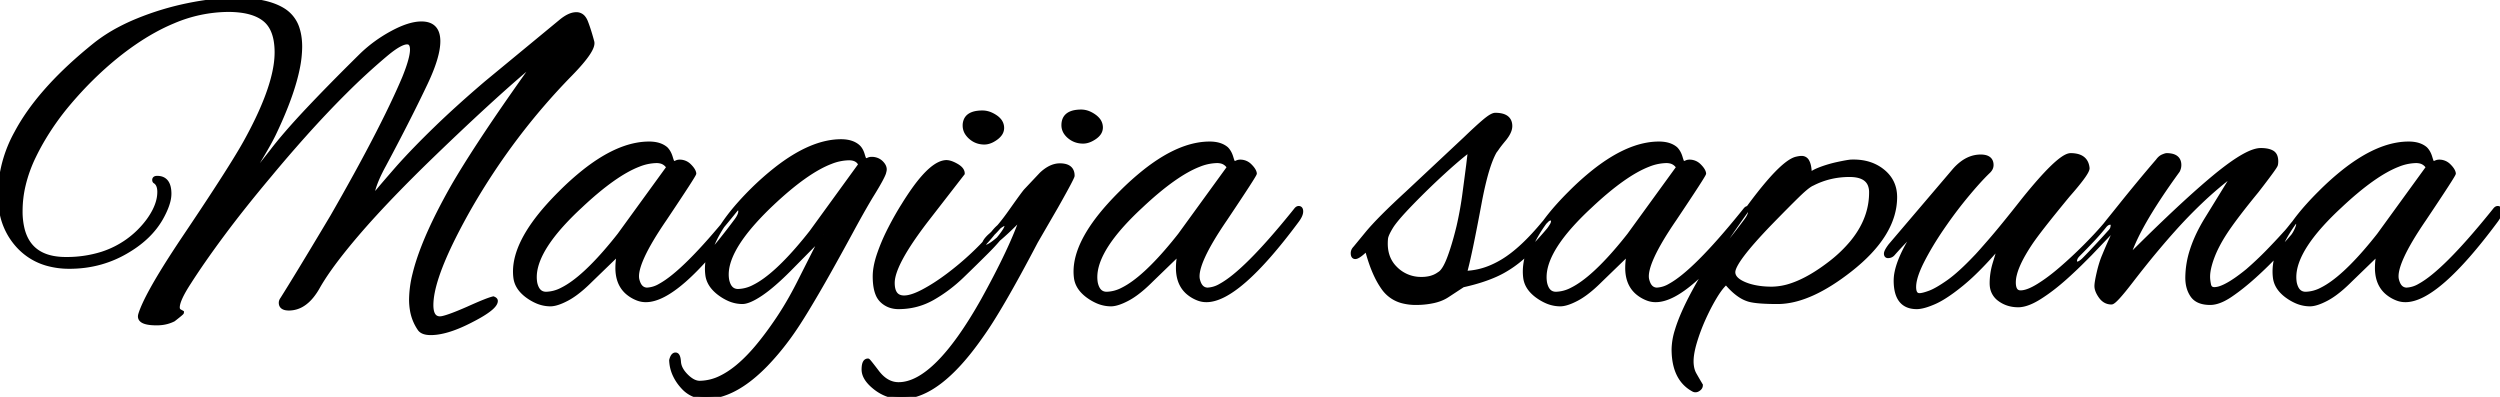 <svg width="539.2" height="85.6" viewBox="0 0 539.2 85.6" xmlns="http://www.w3.org/2000/svg"><g id="svgGroup" stroke-linecap="round" fill-rule="evenodd" font-size="9pt" stroke="#000" stroke-width="0.25mm" fill="black" style="stroke:#000;stroke-width:0.25mm;fill:black">
<path d="M 50.9 42.5 L 58.6 32.7 Q 61.5 28.9 66.4 23.7 A 356.143 356.143 0 0 1 71.032 18.882 Q 73.432 16.43 76.151 13.729 A 632.218 632.218 0 0 1 78 11.9 Q 80.9 9.1 84.6 7.1 Q 88.3 5.1 90.9 5.1 Q 94.5 5.1 94.5 8.9 Q 94.5 12.2 91.8 17.9 A 308.981 308.981 0 0 1 88.847 23.952 Q 87.511 26.62 85.999 29.532 A 564.833 564.833 0 0 1 82.8 35.6 Q 81.1 38.7 80.5 40.9 A 70.968 70.968 0 0 1 80.289 41.658 Q 79.863 43.157 79.7 43.4 A 29.663 29.663 0 0 1 79.891 43.165 Q 80.372 42.576 81.557 41.161 A 783.851 783.851 0 0 1 81.65 41.05 Q 82.837 39.634 84.756 37.426 A 597.491 597.491 0 0 1 86 36 Q 89.4 32.2 94.1 27.65 Q 98.8 23.1 104.9 17.9 L 120.9 4.7 A 10.134 10.134 0 0 1 121.937 3.927 Q 123.222 3.1 124.3 3.1 A 1.912 1.912 0 0 1 125.905 3.925 Q 126.128 4.224 126.302 4.632 A 4.645 4.645 0 0 1 126.35 4.75 Q 126.792 5.872 127.257 7.432 A 61.484 61.484 0 0 1 127.7 9 Q 128.194 10.68 123.025 15.973 A 72.804 72.804 0 0 1 122.9 16.1 Q 110.4 28.9 101.3 44.7 A 137.645 137.645 0 0 0 97.865 51.099 Q 93 60.824 93 65.8 A 6.628 6.628 0 0 0 93.067 66.786 Q 93.258 68.049 93.995 68.479 A 1.766 1.766 0 0 0 94.9 68.7 A 3.091 3.091 0 0 0 95.536 68.614 Q 97.075 68.274 100.9 66.6 A 126.547 126.547 0 0 1 102.599 65.846 Q 104.853 64.866 105.948 64.525 A 6.397 6.397 0 0 1 106.4 64.4 A 1.594 1.594 0 0 1 106.595 64.493 Q 106.804 64.611 106.87 64.759 A 0.343 0.343 0 0 1 106.9 64.9 Q 106.9 66.126 103.359 68.154 A 41.069 41.069 0 0 1 101.6 69.1 Q 96.689 71.65 93.295 71.792 A 9.453 9.453 0 0 1 92.9 71.8 Q 91.26 71.8 90.616 71.053 A 1.557 1.557 0 0 1 90.5 70.9 A 10.011 10.011 0 0 1 88.867 66.753 A 13.373 13.373 0 0 1 88.7 64.6 A 23.354 23.354 0 0 1 89.428 59.17 Q 90.773 53.603 94.603 46.011 A 134.123 134.123 0 0 1 97.9 39.9 Q 102.417 32.167 110.686 20.331 A 680.978 680.978 0 0 1 116.1 12.7 Q 110.9 17 104.8 22.6 Q 98.7 28.2 91.7 35 Q 85.444 41.119 80.771 46.222 A 165.244 165.244 0 0 0 76.85 50.65 Q 72.111 56.214 69.58 60.181 A 37.007 37.007 0 0 0 68.6 61.8 A 13.763 13.763 0 0 1 67.186 63.911 Q 66.317 64.963 65.348 65.588 A 5.524 5.524 0 0 1 62.3 66.5 A 3.567 3.567 0 0 1 61.701 66.454 Q 60.631 66.271 60.601 65.354 A 1.638 1.638 0 0 1 60.6 65.3 A 1.159 1.159 0 0 1 60.706 64.825 Q 60.778 64.663 60.9 64.5 Q 62.421 62.085 64.742 58.269 A 964.418 964.418 0 0 0 65.3 57.35 A 1264.064 1264.064 0 0 0 67.466 53.767 Q 69.388 50.575 71.7 46.7 A 543.6 543.6 0 0 0 76.719 37.782 Q 82.045 28.092 85.359 20.941 A 135.709 135.709 0 0 0 87.2 16.8 A 45.427 45.427 0 0 0 87.939 14.858 Q 88.895 12.144 88.9 10.716 A 4.263 4.263 0 0 0 88.9 10.7 A 3.445 3.445 0 0 0 88.858 10.136 Q 88.691 9.136 87.86 9.101 A 1.452 1.452 0 0 0 87.8 9.1 Q 86.408 9.1 83.551 11.427 A 33.485 33.485 0 0 0 83.1 11.8 A 139.596 139.596 0 0 0 74.49 19.708 Q 70.209 23.956 65.59 29.118 A 311.603 311.603 0 0 0 58.2 37.7 Q 52.4 44.6 48.05 50.45 Q 43.7 56.3 40.7 61 Q 38.525 64.353 38.321 65.982 A 2.569 2.569 0 0 0 38.3 66.3 A 1.243 1.243 0 0 0 38.342 66.633 A 0.821 0.821 0 0 0 38.75 67.15 L 39.2 67.4 Q 39.2 67.488 37.83 68.564 A 108.584 108.584 0 0 1 37.4 68.9 A 7.614 7.614 0 0 1 34.716 69.656 A 9.35 9.35 0 0 1 33.8 69.7 A 13.52 13.52 0 0 1 32.676 69.658 Q 29.953 69.429 30.254 67.978 A 1.811 1.811 0 0 1 30.3 67.8 Q 31.516 63.892 37.633 54.48 A 262.106 262.106 0 0 1 39.6 51.5 A 978.356 978.356 0 0 0 43.762 45.271 Q 49.38 36.785 52.013 32.321 A 73.317 73.317 0 0 0 53 30.6 Q 58.595 20.496 59.518 13.809 A 18.38 18.38 0 0 0 59.7 11.3 A 15.094 15.094 0 0 0 59.5 8.75 Q 58.979 5.718 57.1 4.2 Q 55.233 2.692 51.975 2.267 A 21.502 21.502 0 0 0 49.2 2.1 A 30.723 30.723 0 0 0 37.347 4.606 Q 33.172 6.341 28.902 9.28 A 63.453 63.453 0 0 0 25 12.2 Q 19.6 16.6 14.9 22.15 A 56.67 56.67 0 0 0 8.915 30.636 A 50.084 50.084 0 0 0 7.3 33.7 A 30.077 30.077 0 0 0 5.048 39.973 A 24.34 24.34 0 0 0 4.4 45.5 A 15.95 15.95 0 0 0 4.865 49.537 Q 6.216 54.685 11.491 55.668 A 14.805 14.805 0 0 0 14.2 55.9 A 25.415 25.415 0 0 0 22.019 54.757 A 19.988 19.988 0 0 0 32 47.6 A 15.849 15.849 0 0 0 33.317 45.478 Q 33.926 44.28 34.193 43.14 A 7.626 7.626 0 0 0 34.4 41.4 A 4.481 4.481 0 0 0 34.332 40.586 Q 34.25 40.146 34.072 39.814 A 1.809 1.809 0 0 0 33.4 39.1 Q 33.317 39.017 33.303 38.866 A 0.703 0.703 0 0 1 33.3 38.8 A 0.366 0.366 0 0 1 33.358 38.59 Q 33.487 38.4 33.9 38.4 Q 36.182 38.4 36.461 41.02 A 7.384 7.384 0 0 1 36.5 41.8 A 6.485 6.485 0 0 1 36.297 43.335 Q 35.952 44.745 35.021 46.512 A 24.394 24.394 0 0 1 34.7 47.1 Q 32.4 51.1 27.8 53.9 Q 22 57.5 15 57.5 A 17.407 17.407 0 0 1 10.1 56.844 A 13.303 13.303 0 0 1 4.1 53.2 A 14.574 14.574 0 0 1 0.298 45.478 A 20.605 20.605 0 0 1 0 41.9 A 28.015 28.015 0 0 1 3.532 28.696 Q 8.213 19.867 19.096 10.827 A 109.09 109.09 0 0 1 20.6 9.6 A 33.919 33.919 0 0 1 25.624 6.337 A 43.265 43.265 0 0 1 29.65 4.45 Q 34.9 2.3 40.5 1.15 Q 46.1 0 50.8 0 Q 57.6 0 61.15 2.25 A 7.177 7.177 0 0 1 64.201 6.371 Q 64.591 7.644 64.676 9.204 A 16.417 16.417 0 0 1 64.7 10.1 A 23.83 23.83 0 0 1 64.157 14.887 Q 63.167 19.681 60.369 26.028 A 103.985 103.985 0 0 1 59 29 A 43.515 43.515 0 0 1 57.909 31.07 Q 55.724 34.997 50.9 42.5 Z M 475.8 47.5 L 482.2 37.1 A 79.342 79.342 0 0 0 474.582 43.516 A 103.379 103.379 0 0 0 468.7 49.6 A 131.281 131.281 0 0 0 467.039 51.484 Q 466.197 52.457 465.274 53.555 A 229.439 229.439 0 0 0 464.65 54.3 A 176.764 176.764 0 0 0 462.442 57.007 Q 461.135 58.641 459.7 60.5 Q 456.1 65.2 455.4 65.2 Q 454 65.2 453.1 63.95 A 6.525 6.525 0 0 1 452.635 63.212 Q 452.425 62.816 452.316 62.449 A 2.637 2.637 0 0 1 452.2 61.7 Q 452.2 60.96 452.629 59.062 A 49.984 49.984 0 0 1 452.7 58.75 A 26.311 26.311 0 0 1 453.176 56.974 Q 453.455 56.068 453.779 55.286 A 15.603 15.603 0 0 1 453.9 55 Q 454.6 53.3 455.35 51.65 Q 456.1 50 456.8 48.4 L 450.8 54.7 L 449.6 55.9 A 7.429 7.429 0 0 1 449.182 56.29 Q 448.491 56.881 448.029 56.9 A 0.738 0.738 0 0 1 448 56.9 Q 447.5 56.9 447.5 56.2 A 0.749 0.749 0 0 1 447.514 56.064 Q 447.539 55.932 447.607 55.755 A 3.256 3.256 0 0 1 447.65 55.65 A 1.536 1.536 0 0 1 447.776 55.42 Q 447.925 55.191 448.192 54.911 A 6.493 6.493 0 0 1 448.3 54.8 Q 449.8 53.3 451.4 51.6 Q 453 49.9 454.7 47.7 A 182.751 182.751 0 0 0 455.206 47.078 Q 456.048 46.041 457.392 44.36 A 1292.286 1292.286 0 0 0 457.4 44.35 Q 459.2 42.1 461.35 39.5 Q 463.5 36.9 465.4 34.7 Q 465.812 34.124 466.291 33.853 A 1.936 1.936 0 0 1 466.5 33.75 A 8.589 8.589 0 0 1 466.744 33.653 Q 467.144 33.5 467.3 33.5 A 5.092 5.092 0 0 1 468.286 33.587 Q 470 33.927 470 35.6 A 2.554 2.554 0 0 1 469.824 36.519 A 3.136 3.136 0 0 1 469.7 36.8 Q 460.7 49.2 458.9 55.7 Q 468.461 46.139 474.931 40.485 A 134.781 134.781 0 0 1 477.55 38.25 A 68.093 68.093 0 0 1 480.393 36.007 Q 485.245 32.4 487.6 32.4 A 8.226 8.226 0 0 1 488.506 32.447 Q 489.443 32.551 490.03 32.889 A 2.412 2.412 0 0 1 490.05 32.9 A 1.589 1.589 0 0 1 490.748 33.777 Q 490.9 34.208 490.9 34.8 Q 490.9 35.126 490.858 35.366 A 1.641 1.641 0 0 1 490.8 35.6 Q 490.545 36.196 487.758 39.829 A 326.237 326.237 0 0 1 486.7 41.2 A 209.626 209.626 0 0 0 484.601 43.795 Q 483.618 45.032 482.764 46.152 A 125.271 125.271 0 0 0 482.65 46.3 Q 480.9 48.6 479.8 50.3 Q 478.158 52.854 477.265 55.117 A 19.434 19.434 0 0 0 477.1 55.55 A 19.015 19.015 0 0 0 476.597 57.112 Q 476.399 57.842 476.299 58.489 A 8.02 8.02 0 0 0 476.2 59.7 Q 476.2 60.4 476.4 61.4 Q 476.576 62.278 477.369 62.385 A 1.733 1.733 0 0 0 477.6 62.4 A 4.211 4.211 0 0 0 478.959 62.134 Q 480.95 61.443 484.11 58.954 A 50.87 50.87 0 0 0 484.8 58.4 Q 487.1 56.4 489.1 54.35 A 139.743 139.743 0 0 0 492.447 50.801 A 127.174 127.174 0 0 0 492.9 50.3 A 6.106 6.106 0 0 0 493.127 50.058 Q 493.504 49.637 494.139 48.829 A 60.175 60.175 0 0 0 494.2 48.75 A 21.143 21.143 0 0 1 494.489 48.389 Q 495.021 47.739 495.227 47.625 A 0.161 0.161 0 0 1 495.3 47.6 Q 495.7 47.6 495.7 48.4 Q 495.7 48.771 495.313 49.615 A 12.007 12.007 0 0 1 495.25 49.75 Q 494.932 50.423 494.588 50.87 A 3.378 3.378 0 0 1 494.3 51.2 Q 493.458 52.196 492 53.777 A 199.327 199.327 0 0 1 491.05 54.8 A 75.413 75.413 0 0 1 488.167 57.714 A 91.196 91.196 0 0 1 486.25 59.5 Q 483.6 61.9 481.1 63.6 A 13.765 13.765 0 0 1 479.669 64.46 Q 478.036 65.3 476.7 65.3 Q 474 65.3 472.9 63.75 Q 471.8 62.2 471.8 59.9 A 19.447 19.447 0 0 1 472.769 53.997 Q 473.519 51.638 474.849 49.163 A 37.027 37.027 0 0 1 475.8 47.5 Z M 407.7 53 L 421.5 36.8 A 10.694 10.694 0 0 1 423.239 35.17 Q 424.544 34.212 425.961 33.924 A 6.204 6.204 0 0 1 427.2 33.8 A 4.311 4.311 0 0 1 428.04 33.875 Q 429.357 34.137 429.486 35.33 A 2.511 2.511 0 0 1 429.5 35.6 A 1.646 1.646 0 0 1 429.217 36.515 A 2.415 2.415 0 0 1 428.9 36.9 A 35.973 35.973 0 0 0 427.63 38.172 Q 426.24 39.628 424.5 41.702 A 116.877 116.877 0 0 0 424.25 42 A 92.735 92.735 0 0 0 419.553 48.158 A 103.018 103.018 0 0 0 418.9 49.1 Q 416.3 52.9 414.55 56.35 A 25.16 25.16 0 0 0 413.704 58.184 Q 412.8 60.391 412.8 61.9 A 3.994 3.994 0 0 0 412.846 62.535 Q 413.035 63.7 414 63.7 Q 414.7 63.7 416.2 63.15 Q 417.7 62.6 420.2 60.85 Q 422.7 59.1 426.2 55.4 A 12.161 12.161 0 0 0 426.495 55.091 Q 427.225 54.305 429.074 52.176 A 482.723 482.723 0 0 0 429.4 51.8 Q 431.391 49.503 434.437 45.682 A 452.34 452.34 0 0 0 436.4 43.2 Q 443.82 33.973 446.353 33.523 A 1.414 1.414 0 0 1 446.6 33.5 A 5.982 5.982 0 0 1 447.9 33.629 Q 449.76 34.045 450.135 35.797 A 4.077 4.077 0 0 1 450.2 36.2 A 0.397 0.397 0 0 1 450.209 36.286 Q 450.209 37.208 446.844 41.129 A 103.214 103.214 0 0 1 446 42.1 A 435.483 435.483 0 0 0 443.375 45.307 Q 440.155 49.282 438.555 51.501 A 44.383 44.383 0 0 0 438.2 52 A 41.511 41.511 0 0 0 436.494 54.694 Q 434.979 57.322 434.51 59.28 A 6.993 6.993 0 0 0 434.3 60.9 A 4.776 4.776 0 0 0 434.357 61.676 Q 434.593 63.1 435.8 63.1 Q 437.3 63.1 439.65 61.65 Q 442 60.2 444.6 57.95 Q 447.2 55.7 449.65 53.25 A 97.194 97.194 0 0 0 451.871 50.959 Q 452.903 49.857 453.783 48.836 A 58.263 58.263 0 0 0 453.9 48.7 A 2.931 2.931 0 0 1 454.233 48.366 Q 454.422 48.207 454.611 48.117 A 1.131 1.131 0 0 1 455.1 48 A 0.864 0.864 0 0 1 455.338 48.03 Q 455.7 48.134 455.7 48.6 A 1.19 1.19 0 0 1 455.692 48.728 Q 455.678 48.855 455.64 49.031 A 5.828 5.828 0 0 1 455.6 49.2 A 1.218 1.218 0 0 1 455.484 49.487 Q 455.328 49.772 455 50.1 Q 453.4 51.9 450.9 54.55 A 89.016 89.016 0 0 1 446.219 59.149 A 98.457 98.457 0 0 1 445.5 59.8 Q 442.6 62.4 439.9 64.1 A 16.235 16.235 0 0 1 438.445 64.922 Q 436.825 65.722 435.547 65.793 A 4.427 4.427 0 0 1 435.3 65.8 Q 433 65.8 431.3 64.55 A 3.972 3.972 0 0 1 429.63 61.668 A 5.243 5.243 0 0 1 429.6 61.1 A 14.759 14.759 0 0 1 430.17 57.089 A 16.729 16.729 0 0 1 430.3 56.65 A 99.828 99.828 0 0 0 430.783 55.054 Q 430.967 54.427 431.121 53.864 A 49.453 49.453 0 0 0 431.4 52.8 A 107.068 107.068 0 0 1 428.575 55.984 Q 427.084 57.594 425.729 58.897 A 42.982 42.982 0 0 1 423.15 61.2 A 48.159 48.159 0 0 1 421.094 62.796 Q 418.869 64.42 417.2 65.15 Q 415.122 66.059 413.794 66.181 A 4.311 4.311 0 0 1 413.4 66.2 Q 408.9 66.2 408.9 60.5 A 9.006 9.006 0 0 1 409.09 58.731 Q 409.406 57.157 410.25 55.25 Q 411.513 52.397 413.783 49.237 A 48.449 48.449 0 0 1 414.1 48.8 L 412.3 50.5 A 48.862 48.862 0 0 0 410.88 51.902 Q 409.638 53.175 408.2 54.8 Q 407.8 55.2 407.2 55.2 A 0.453 0.453 0 0 1 407.025 55.169 Q 406.8 55.075 406.8 54.7 A 0.942 0.942 0 0 1 406.855 54.412 Q 407 53.971 407.532 53.23 A 13.434 13.434 0 0 1 407.7 53 Z M 172.6 60.5 L 177.6 50.6 L 170.1 58.2 A 67.393 67.393 0 0 1 168.005 60.212 Q 165.874 62.166 164.164 63.324 A 19.73 19.73 0 0 1 164.05 63.4 A 19.036 19.036 0 0 1 162.856 64.139 Q 161.683 64.801 160.819 65.007 A 3.116 3.116 0 0 1 160.1 65.1 A 7.144 7.144 0 0 1 157.194 64.459 A 10.26 10.26 0 0 1 155.3 63.35 A 8.422 8.422 0 0 1 153.951 62.143 Q 152.802 60.846 152.6 59.3 A 10.374 10.374 0 0 1 152.515 57.963 Q 152.515 51.76 159.642 43.79 A 63.849 63.849 0 0 1 162.3 41 A 60.676 60.676 0 0 1 167.506 36.407 Q 175.1 30.5 181.4 30.5 Q 183.7 30.5 185 31.6 A 2.882 2.882 0 0 1 185.596 32.322 Q 185.87 32.782 186.05 33.4 A 12.568 12.568 0 0 0 186.166 33.777 Q 186.388 34.456 186.539 34.575 A 0.101 0.101 0 0 0 186.6 34.6 Q 187 34.6 187.3 34.45 A 1.397 1.397 0 0 1 187.709 34.322 A 1.859 1.859 0 0 1 188 34.3 A 3.075 3.075 0 0 1 189.12 34.498 A 2.796 2.796 0 0 1 190.15 35.2 A 2.947 2.947 0 0 1 190.481 35.616 Q 190.778 36.073 190.778 36.531 A 1.477 1.477 0 0 1 190.7 37 A 2.018 2.018 0 0 1 190.568 37.464 Q 190.164 38.514 188.559 41.165 A 118.718 118.718 0 0 1 187.8 42.4 A 140.247 140.247 0 0 0 186.38 44.826 Q 185.759 45.91 185.089 47.116 A 263.435 263.435 0 0 0 183.7 49.65 Q 181.4 53.9 178.85 58.45 Q 176.3 63 173.9 66.95 A 108.849 108.849 0 0 1 172.188 69.682 Q 170.795 71.828 169.6 73.4 A 54.825 54.825 0 0 1 165.197 78.594 Q 160.083 83.858 155.26 85.167 A 12.024 12.024 0 0 1 152.1 85.6 A 6.308 6.308 0 0 1 147.402 83.547 A 8.774 8.774 0 0 1 147 83.1 A 9.903 9.903 0 0 1 145.475 80.679 A 8.12 8.12 0 0 1 144.8 77.7 Q 144.996 76.919 145.318 76.646 A 0.578 0.578 0 0 1 145.7 76.5 A 0.455 0.455 0 0 1 146.08 76.718 Q 146.313 77.047 146.387 77.872 A 7.381 7.381 0 0 1 146.4 78.05 A 3.841 3.841 0 0 0 146.874 79.632 Q 147.16 80.164 147.617 80.69 A 8.008 8.008 0 0 0 148 81.1 Q 149.5 82.6 150.9 82.6 A 10.588 10.588 0 0 0 155.617 81.41 Q 158.888 79.791 162.335 75.972 A 41.673 41.673 0 0 0 163.1 75.1 Q 165.4 72.4 167.85 68.75 A 67.616 67.616 0 0 0 170.559 64.343 A 85.558 85.558 0 0 0 172.6 60.5 Z M 133.6 54.4 L 127.4 60.4 A 35.109 35.109 0 0 1 125.704 61.994 Q 123.897 63.575 122.35 64.4 A 15.77 15.77 0 0 1 121.152 64.98 Q 119.706 65.6 118.7 65.6 A 7.329 7.329 0 0 1 115.775 64.969 A 10.353 10.353 0 0 1 113.9 63.9 A 8.147 8.147 0 0 1 112.551 62.72 Q 111.707 61.784 111.374 60.702 A 4.858 4.858 0 0 1 111.2 59.9 A 10.374 10.374 0 0 1 111.115 58.563 Q 111.115 52.36 118.242 44.39 A 63.849 63.849 0 0 1 120.9 41.6 A 59.427 59.427 0 0 1 126.069 36.963 Q 132.145 32.168 137.457 31.229 A 14.589 14.589 0 0 1 140 31 Q 142.3 31 143.6 32.1 Q 144.3 32.8 144.65 34 A 12.568 12.568 0 0 0 144.766 34.377 Q 144.988 35.056 145.139 35.175 A 0.101 0.101 0 0 0 145.2 35.2 Q 145.6 35.2 145.9 35.05 A 1.397 1.397 0 0 1 146.309 34.922 A 1.859 1.859 0 0 1 146.6 34.9 A 2.863 2.863 0 0 1 148.642 35.743 A 3.757 3.757 0 0 1 148.7 35.8 A 6.084 6.084 0 0 1 149.122 36.264 Q 149.528 36.765 149.655 37.195 A 1.451 1.451 0 0 1 149.7 37.4 Q 149.8 37.6 143.3 47.3 Q 136.8 56.8 137.4 60.2 A 5.037 5.037 0 0 0 137.676 61.096 Q 137.876 61.568 138.159 61.881 A 1.853 1.853 0 0 0 139.6 62.5 A 6.077 6.077 0 0 0 142.398 61.617 Q 147.743 58.704 157.896 46.173 A 231.99 231.99 0 0 0 158.6 45.3 Q 158.872 44.938 159.143 44.904 A 0.453 0.453 0 0 1 159.2 44.9 Q 159.7 44.9 159.7 45.6 A 1.436 1.436 0 0 1 159.7 45.622 Q 159.688 46.417 158.8 47.6 Q 146.1 64.7 139.3 64.7 A 4.802 4.802 0 0 1 137.603 64.401 A 4.406 4.406 0 0 1 137.6 64.4 A 7.425 7.425 0 0 1 135.186 62.94 Q 133.666 61.525 133.309 59.264 A 9.402 9.402 0 0 1 133.2 57.8 Q 133.2 56.1 133.6 54.4 Z M 254.5 54.4 L 248.3 60.4 A 35.109 35.109 0 0 1 246.604 61.994 Q 244.797 63.575 243.25 64.4 A 15.77 15.77 0 0 1 242.052 64.98 Q 240.606 65.6 239.6 65.6 A 7.329 7.329 0 0 1 236.675 64.969 A 10.353 10.353 0 0 1 234.8 63.9 A 8.147 8.147 0 0 1 233.451 62.72 Q 232.607 61.784 232.274 60.702 A 4.858 4.858 0 0 1 232.1 59.9 A 10.374 10.374 0 0 1 232.015 58.563 Q 232.015 52.36 239.142 44.39 A 63.849 63.849 0 0 1 241.8 41.6 A 59.427 59.427 0 0 1 246.969 36.963 Q 253.045 32.168 258.357 31.229 A 14.589 14.589 0 0 1 260.9 31 Q 263.2 31 264.5 32.1 Q 265.2 32.8 265.55 34 A 12.568 12.568 0 0 0 265.666 34.377 Q 265.888 35.056 266.039 35.175 A 0.101 0.101 0 0 0 266.1 35.2 Q 266.5 35.2 266.8 35.05 A 1.397 1.397 0 0 1 267.209 34.922 A 1.859 1.859 0 0 1 267.5 34.9 A 2.863 2.863 0 0 1 269.542 35.743 A 3.757 3.757 0 0 1 269.6 35.8 A 6.084 6.084 0 0 1 270.022 36.264 Q 270.428 36.765 270.555 37.195 A 1.451 1.451 0 0 1 270.6 37.4 Q 270.7 37.6 264.2 47.3 Q 257.7 56.8 258.3 60.2 A 5.037 5.037 0 0 0 258.576 61.096 Q 258.776 61.568 259.059 61.881 A 1.853 1.853 0 0 0 260.5 62.5 A 6.077 6.077 0 0 0 263.298 61.617 Q 268.643 58.704 278.796 46.173 A 231.99 231.99 0 0 0 279.5 45.3 Q 279.772 44.938 280.043 44.904 A 0.453 0.453 0 0 1 280.1 44.9 Q 280.6 44.9 280.6 45.6 A 1.436 1.436 0 0 1 280.6 45.622 Q 280.588 46.417 279.7 47.6 Q 267 64.7 260.2 64.7 A 4.802 4.802 0 0 1 258.503 64.401 A 4.406 4.406 0 0 1 258.5 64.4 A 7.425 7.425 0 0 1 256.086 62.94 Q 254.566 61.525 254.209 59.264 A 9.402 9.402 0 0 1 254.1 57.8 Q 254.1 56.1 254.5 54.4 Z M 351.4 54.4 L 345.2 60.4 A 35.109 35.109 0 0 1 343.504 61.994 Q 341.697 63.575 340.15 64.4 A 15.77 15.77 0 0 1 338.952 64.98 Q 337.506 65.6 336.5 65.6 A 7.329 7.329 0 0 1 333.575 64.969 A 10.353 10.353 0 0 1 331.7 63.9 A 8.147 8.147 0 0 1 330.351 62.72 Q 329.507 61.784 329.174 60.702 A 4.858 4.858 0 0 1 329 59.9 A 10.374 10.374 0 0 1 328.915 58.563 Q 328.915 52.36 336.042 44.39 A 63.849 63.849 0 0 1 338.7 41.6 A 59.427 59.427 0 0 1 343.869 36.963 Q 349.945 32.168 355.257 31.229 A 14.589 14.589 0 0 1 357.8 31 Q 360.1 31 361.4 32.1 Q 362.1 32.8 362.45 34 A 12.568 12.568 0 0 0 362.566 34.377 Q 362.788 35.056 362.939 35.175 A 0.101 0.101 0 0 0 363 35.2 Q 363.4 35.2 363.7 35.05 A 1.397 1.397 0 0 1 364.109 34.922 A 1.859 1.859 0 0 1 364.4 34.9 A 2.863 2.863 0 0 1 366.442 35.743 A 3.757 3.757 0 0 1 366.5 35.8 A 6.084 6.084 0 0 1 366.922 36.264 Q 367.328 36.765 367.455 37.195 A 1.451 1.451 0 0 1 367.5 37.4 Q 367.6 37.6 361.1 47.3 Q 354.6 56.8 355.2 60.2 A 5.037 5.037 0 0 0 355.476 61.096 Q 355.676 61.568 355.959 61.881 A 1.853 1.853 0 0 0 357.4 62.5 A 6.077 6.077 0 0 0 360.198 61.617 Q 365.543 58.704 375.696 46.173 A 231.99 231.99 0 0 0 376.4 45.3 Q 376.672 44.938 376.943 44.904 A 0.453 0.453 0 0 1 377 44.9 Q 377.5 44.9 377.5 45.6 A 1.436 1.436 0 0 1 377.5 45.622 Q 377.488 46.417 376.6 47.6 Q 363.9 64.7 357.1 64.7 A 4.802 4.802 0 0 1 355.403 64.401 A 4.406 4.406 0 0 1 355.4 64.4 A 7.425 7.425 0 0 1 352.986 62.94 Q 351.466 61.525 351.109 59.264 A 9.402 9.402 0 0 1 351 57.8 Q 351 56.1 351.4 54.4 Z M 513.1 54.4 L 506.9 60.4 A 35.109 35.109 0 0 1 505.204 61.994 Q 503.397 63.575 501.85 64.4 A 15.77 15.77 0 0 1 500.652 64.98 Q 499.206 65.6 498.2 65.6 A 7.329 7.329 0 0 1 495.275 64.969 A 10.353 10.353 0 0 1 493.4 63.9 A 8.147 8.147 0 0 1 492.051 62.72 Q 491.207 61.784 490.874 60.702 A 4.858 4.858 0 0 1 490.7 59.9 A 10.374 10.374 0 0 1 490.615 58.563 Q 490.615 52.36 497.742 44.39 A 63.849 63.849 0 0 1 500.4 41.6 A 59.427 59.427 0 0 1 505.569 36.963 Q 511.645 32.168 516.957 31.229 A 14.589 14.589 0 0 1 519.5 31 Q 521.8 31 523.1 32.1 Q 523.8 32.8 524.15 34 A 12.568 12.568 0 0 0 524.266 34.377 Q 524.488 35.056 524.639 35.175 A 0.101 0.101 0 0 0 524.7 35.2 Q 525.1 35.2 525.4 35.05 A 1.397 1.397 0 0 1 525.809 34.922 A 1.859 1.859 0 0 1 526.1 34.9 A 2.863 2.863 0 0 1 528.142 35.743 A 3.757 3.757 0 0 1 528.2 35.8 A 6.084 6.084 0 0 1 528.622 36.264 Q 529.028 36.765 529.155 37.195 A 1.451 1.451 0 0 1 529.2 37.4 Q 529.3 37.6 522.8 47.3 Q 516.3 56.8 516.9 60.2 A 5.037 5.037 0 0 0 517.176 61.096 Q 517.376 61.568 517.659 61.881 A 1.853 1.853 0 0 0 519.1 62.5 A 6.077 6.077 0 0 0 521.898 61.617 Q 527.243 58.704 537.396 46.173 A 231.99 231.99 0 0 0 538.1 45.3 Q 538.372 44.938 538.643 44.904 A 0.453 0.453 0 0 1 538.7 44.9 Q 539.2 44.9 539.2 45.6 A 1.436 1.436 0 0 1 539.2 45.622 Q 539.188 46.417 538.3 47.6 Q 525.6 64.7 518.8 64.7 A 4.802 4.802 0 0 1 517.103 64.401 A 4.406 4.406 0 0 1 517.1 64.4 A 7.425 7.425 0 0 1 514.686 62.94 Q 513.166 61.525 512.809 59.264 A 9.402 9.402 0 0 1 512.7 57.8 Q 512.7 56.1 513.1 54.4 Z M 221.3 41.1 L 224.6 37.6 A 8.87 8.87 0 0 1 225.85 36.598 Q 226.624 36.093 227.397 35.872 A 4.361 4.361 0 0 1 228.6 35.7 A 4.867 4.867 0 0 1 229.586 35.791 Q 231.079 36.101 231.272 37.471 A 3.083 3.083 0 0 1 231.3 37.9 A 0.67 0.67 0 0 1 231.245 38.091 Q 230.918 38.932 228.636 43.013 A 426.884 426.884 0 0 1 227.8 44.5 L 223.4 52.1 A 427.591 427.591 0 0 1 219.769 58.894 Q 216.33 65.18 213.779 69.207 A 66.788 66.788 0 0 1 211.5 72.6 Q 202.4 85.6 194.4 85.6 Q 191.4 85.6 188.9 83.7 Q 186.448 81.814 186.309 79.928 A 3.084 3.084 0 0 1 186.3 79.7 A 6.058 6.058 0 0 1 186.329 79.079 Q 186.394 78.456 186.602 78.136 A 0.68 0.68 0 0 1 187.2 77.8 A 0.131 0.131 0 0 1 187.253 77.839 Q 187.496 78.073 188.745 79.703 A 203.828 203.828 0 0 1 189.2 80.3 Q 190.792 82.37 192.764 82.792 A 4.934 4.934 0 0 0 193.8 82.9 Q 201.8 82.9 212 64.8 A 217.334 217.334 0 0 0 214.698 59.781 Q 216.108 57.067 217.25 54.65 Q 218.98 50.989 220.095 47.943 A 52.528 52.528 0 0 0 220.6 46.5 Q 219.911 47.266 218.753 48.413 A 105.713 105.713 0 0 1 218 49.15 Q 216.3 50.8 214.75 52.05 A 14.069 14.069 0 0 1 214.113 52.537 Q 213.047 53.3 212.5 53.3 A 0.432 0.432 0 0 1 212.381 53.285 Q 212.248 53.247 212.213 53.111 A 0.442 0.442 0 0 1 212.2 53 Q 212.2 52.1 213.5 50.9 A 14.896 14.896 0 0 0 214.723 49.73 Q 215.984 48.393 217.495 46.308 A 60.082 60.082 0 0 0 218 45.6 A 444.165 444.165 0 0 1 218.686 44.633 Q 220.841 41.604 221.262 41.141 A 1.183 1.183 0 0 1 221.3 41.1 Z M 361 75.3 A 18.261 18.261 0 0 0 361.02 76.16 Q 361.289 81.858 365.2 84 A 1.09 1.09 0 0 0 365.294 84.051 Q 365.643 84.216 366.016 84.071 A 1.354 1.354 0 0 0 366.25 83.95 Q 366.439 83.83 366.563 83.692 A 0.863 0.863 0 0 0 366.8 83.1 L 366.75 83.05 A 0.148 0.148 0 0 1 366.723 83.012 Q 366.71 82.987 366.705 82.957 A 0.319 0.319 0 0 1 366.7 82.9 Q 366.1 81.9 365.45 80.75 Q 365.059 80.058 364.903 79.168 A 7.361 7.361 0 0 1 364.8 77.9 Q 364.8 76.785 365.123 75.324 A 22.846 22.846 0 0 1 365.55 73.7 Q 366.3 71.2 367.45 68.65 A 49.39 49.39 0 0 1 368.184 67.096 A 42.018 42.018 0 0 1 369.9 63.95 Q 370.794 62.472 371.593 61.585 A 6.527 6.527 0 0 1 372.3 60.9 A 17.826 17.826 0 0 0 373.72 62.426 Q 374.52 63.185 375.31 63.702 A 7.081 7.081 0 0 0 377.2 64.6 A 5.325 5.325 0 0 0 377.321 64.634 Q 379.056 65.1 383.4 65.1 A 13.661 13.661 0 0 0 383.97 65.088 Q 390.567 64.813 399 58.2 Q 408.7 50.6 408.7 42.5 A 8.827 8.827 0 0 0 408.699 42.388 Q 408.656 38.966 405.95 36.85 Q 403.434 34.883 399.788 34.883 A 14.123 14.123 0 0 0 399.1 34.9 A 8.76 8.76 0 0 0 399.067 34.904 Q 398.396 34.981 397.216 35.219 A 63.165 63.165 0 0 0 396.35 35.4 Q 394.5 35.8 392.75 36.45 A 15.27 15.27 0 0 0 392.318 36.618 Q 391.409 36.987 390.832 37.373 A 3.508 3.508 0 0 0 390.3 37.8 A 12.649 12.649 0 0 0 390.259 36.74 Q 390.156 35.516 389.792 34.86 A 1.307 1.307 0 0 0 388.6 34.1 Q 388.3 34.1 388 34.15 Q 387.7 34.2 387.3 34.3 A 3.297 3.297 0 0 0 387.211 34.329 Q 382.986 35.77 372.3 51.7 Q 363.781 64.29 361.685 71.311 A 14.235 14.235 0 0 0 361 75.3 Z M 303.5 41.7 L 316.1 29.9 Q 318.7 27.4 320.25 26.1 A 14.151 14.151 0 0 1 320.886 25.595 Q 321.824 24.896 322.36 24.812 A 0.901 0.901 0 0 1 322.5 24.8 A 6.271 6.271 0 0 1 323.658 24.897 Q 325.584 25.261 325.694 26.987 A 3.365 3.365 0 0 1 325.7 27.2 A 2.787 2.787 0 0 1 325.532 28.114 Q 325.263 28.89 324.561 29.798 A 10.655 10.655 0 0 1 324.4 30 Q 323.4 31.2 322.95 31.85 A 38.757 38.757 0 0 1 322.794 32.075 Q 322.523 32.459 322.426 32.572 A 0.544 0.544 0 0 1 322.4 32.6 Q 321.034 34.953 319.84 40.129 A 88.768 88.768 0 0 0 319.1 43.7 Q 318.055 49.306 317.281 53.017 A 225.715 225.715 0 0 1 317.2 53.4 Q 316.43 57.058 315.938 58.77 A 21.996 21.996 0 0 1 315.9 58.9 A 15.621 15.621 0 0 0 321.886 57.517 A 19.918 19.918 0 0 0 324.2 56.3 Q 328.3 53.8 333 48.1 L 333.6 47.5 Q 333.868 47.233 334.135 47.144 A 0.838 0.838 0 0 1 334.4 47.1 A 1.052 1.052 0 0 1 334.623 47.122 Q 334.944 47.192 334.992 47.49 A 0.702 0.702 0 0 1 335 47.6 A 1.789 1.789 0 0 1 334.86 48.284 A 2.346 2.346 0 0 1 334.7 48.6 Q 334.4 49.1 334.1 49.5 A 70.341 70.341 0 0 1 331.647 52.284 Q 329.903 54.155 328.3 55.55 A 23.954 23.954 0 0 1 324.173 58.463 A 21.325 21.325 0 0 1 322.6 59.25 Q 319.824 60.499 316.107 61.363 A 50.829 50.829 0 0 1 315.5 61.5 L 312.3 63.6 A 7.979 7.979 0 0 1 310.48 64.53 A 10.197 10.197 0 0 1 309.2 64.9 A 17.075 17.075 0 0 1 306.143 65.286 A 19.455 19.455 0 0 1 305.4 65.3 A 11.28 11.28 0 0 1 302.702 64.998 A 7.192 7.192 0 0 1 298.45 62.2 A 17.416 17.416 0 0 1 296.882 59.538 Q 296.203 58.132 295.629 56.429 A 38.955 38.955 0 0 1 294.8 53.6 Q 293.342 55.058 292.606 55.335 A 0.884 0.884 0 0 1 292.3 55.4 Q 291.823 55.4 291.801 54.671 A 2.391 2.391 0 0 1 291.8 54.6 A 1.42 1.42 0 0 1 292.07 53.773 A 2.025 2.025 0 0 1 292.3 53.5 L 294.85 50.4 A 40.282 40.282 0 0 1 296.347 48.694 Q 298.109 46.784 300.805 44.217 A 202.427 202.427 0 0 1 303.5 41.7 Z M 191.931 65.892 A 5.474 5.474 0 0 0 193.8 66.2 Q 197.8 66.2 201.2 64.25 Q 204.6 62.3 207.5 59.5 Q 210.4 56.7 212.8 54.3 A 54.815 54.815 0 0 0 213.981 53.085 Q 214.528 52.502 214.991 51.969 A 24.904 24.904 0 0 0 215.95 50.8 Q 216.849 49.628 217.045 49.067 A 0.834 0.834 0 0 0 217.1 48.8 Q 217.1 48.387 216.91 48.258 A 0.366 0.366 0 0 0 216.7 48.2 Q 216.5 48.2 215.75 48.7 Q 215.211 49.06 214.543 49.832 A 15.066 15.066 0 0 0 214 50.5 Q 213 51.75 211.629 53.157 A 58.122 58.122 0 0 1 209.85 54.9 Q 207.3 57.3 204.5 59.4 A 47.7 47.7 0 0 1 201.93 61.204 A 35.693 35.693 0 0 1 199.15 62.85 Q 197.397 63.778 196.093 64.068 A 5.06 5.06 0 0 1 195 64.2 Q 192.5 64.2 192.5 61 A 6.017 6.017 0 0 1 192.647 59.744 Q 193.352 56.459 197.451 50.641 A 96.707 96.707 0 0 1 200 47.2 L 207.6 37.4 A 1.226 1.226 0 0 0 207.584 37.202 Q 207.49 36.631 206.854 36.122 A 4.459 4.459 0 0 0 206.3 35.75 A 9.717 9.717 0 0 0 206.192 35.689 Q 205.414 35.253 204.782 35.093 A 2.787 2.787 0 0 0 204.1 35 Q 201.231 35.08 197.093 40.875 A 58.447 58.447 0 0 0 194.9 44.2 Q 193.5 46.4 192.05 49.2 A 46.099 46.099 0 0 0 191.524 50.249 A 40.733 40.733 0 0 0 189.65 54.75 Q 189.101 56.34 188.869 57.713 A 11.366 11.366 0 0 0 188.7 59.6 A 17.199 17.199 0 0 0 188.715 60.327 Q 188.794 62.199 189.295 63.417 A 4.017 4.017 0 0 0 190.15 64.75 A 4.797 4.797 0 0 0 191.931 65.892 Z M 175 50.1 L 185.6 35.5 Q 185.005 34.112 183.133 34.1 A 5.11 5.11 0 0 0 183.1 34.1 A 11.111 11.111 0 0 0 179.165 34.919 Q 173.894 36.933 166.5 43.9 A 65.39 65.39 0 0 0 162.681 47.797 Q 156.698 54.48 156.698 59.202 A 6.953 6.953 0 0 0 156.8 60.4 A 4.851 4.851 0 0 0 157.099 61.365 Q 157.718 62.772 159.142 62.8 A 2.96 2.96 0 0 0 159.2 62.8 A 7.889 7.889 0 0 0 162.686 61.851 Q 167.243 59.573 173.607 51.833 A 105.469 105.469 0 0 0 175 50.1 Z M 133.6 50.7 L 144.2 36.1 A 2.628 2.628 0 0 0 142.315 34.763 A 3.911 3.911 0 0 0 141.6 34.7 A 10.889 10.889 0 0 0 137.714 35.519 Q 132.507 37.528 125.138 44.465 A 98.789 98.789 0 0 0 125.1 44.5 A 62.257 62.257 0 0 0 121.281 48.333 Q 115.298 54.931 115.298 59.769 A 7.369 7.369 0 0 0 115.4 61 A 4.851 4.851 0 0 0 115.699 61.965 Q 116.318 63.372 117.742 63.4 A 2.96 2.96 0 0 0 117.8 63.4 A 7.889 7.889 0 0 0 121.286 62.451 Q 125.843 60.173 132.207 52.433 A 105.469 105.469 0 0 0 133.6 50.7 Z M 254.5 50.7 L 265.1 36.1 A 2.628 2.628 0 0 0 263.215 34.763 A 3.911 3.911 0 0 0 262.5 34.7 A 10.889 10.889 0 0 0 258.614 35.519 Q 253.407 37.528 246.038 44.465 A 98.789 98.789 0 0 0 246 44.5 A 62.257 62.257 0 0 0 242.181 48.333 Q 236.198 54.931 236.198 59.769 A 7.369 7.369 0 0 0 236.3 61 A 4.851 4.851 0 0 0 236.599 61.965 Q 237.218 63.372 238.642 63.4 A 2.96 2.96 0 0 0 238.7 63.4 A 7.889 7.889 0 0 0 242.186 62.451 Q 246.743 60.173 253.107 52.433 A 105.469 105.469 0 0 0 254.5 50.7 Z M 351.4 50.7 L 362 36.1 A 2.628 2.628 0 0 0 360.115 34.763 A 3.911 3.911 0 0 0 359.4 34.7 A 10.889 10.889 0 0 0 355.514 35.519 Q 350.307 37.528 342.938 44.465 A 98.789 98.789 0 0 0 342.9 44.5 A 62.257 62.257 0 0 0 339.081 48.333 Q 333.098 54.931 333.098 59.769 A 7.369 7.369 0 0 0 333.2 61 A 4.851 4.851 0 0 0 333.499 61.965 Q 334.118 63.372 335.542 63.4 A 2.96 2.96 0 0 0 335.6 63.4 A 7.889 7.889 0 0 0 339.086 62.451 Q 343.643 60.173 350.007 52.433 A 105.469 105.469 0 0 0 351.4 50.7 Z M 513.1 50.7 L 523.7 36.1 A 2.628 2.628 0 0 0 521.815 34.763 A 3.911 3.911 0 0 0 521.1 34.7 A 10.889 10.889 0 0 0 517.214 35.519 Q 512.007 37.528 504.638 44.465 A 98.789 98.789 0 0 0 504.6 44.5 A 62.257 62.257 0 0 0 500.781 48.333 Q 494.798 54.931 494.798 59.769 A 7.369 7.369 0 0 0 494.9 61 A 4.851 4.851 0 0 0 495.199 61.965 Q 495.818 63.372 497.242 63.4 A 2.96 2.96 0 0 0 497.3 63.4 A 7.889 7.889 0 0 0 500.786 62.451 Q 505.343 60.173 511.707 52.433 A 105.469 105.469 0 0 0 513.1 50.7 Z M 382.1 62.3 A 13.702 13.702 0 0 0 386.539 61.499 Q 390.438 60.163 395 56.6 A 29.133 29.133 0 0 0 399.442 52.317 Q 401.879 49.361 402.887 46.155 A 15.417 15.417 0 0 0 403.6 41.5 A 4.34 4.34 0 0 0 403.306 39.838 Q 402.425 37.7 398.9 37.7 Q 394.6 37.7 390.9 39.6 A 3.354 3.354 0 0 0 390.363 39.887 Q 389.536 40.412 388.198 41.674 A 41.983 41.983 0 0 0 387.65 42.2 Q 385.4 44.4 381.7 48.2 Q 373.8 56.4 373.8 58.7 Q 373.8 60.272 376.315 61.31 A 12.046 12.046 0 0 0 377.1 61.6 Q 379.3 62.3 382.1 62.3 Z M 316.7 35.6 L 317.1 32.2 A 44.292 44.292 0 0 0 315.545 33.409 Q 313.706 34.9 311.3 37.1 Q 307.8 40.3 304.4 43.8 A 87.2 87.2 0 0 0 302.894 45.387 Q 300.856 47.594 300.072 48.834 A 7.338 7.338 0 0 0 300 48.95 Q 299.004 50.593 298.901 51.394 A 1.674 1.674 0 0 0 298.9 51.4 A 11.531 11.531 0 0 0 298.843 52.358 Q 298.819 53.816 299.199 55.038 A 6.764 6.764 0 0 0 300.85 57.8 A 7.721 7.721 0 0 0 306.441 60.199 A 9.53 9.53 0 0 0 306.6 60.2 A 7.921 7.921 0 0 0 308.275 60.032 Q 309.486 59.771 310.4 59.1 A 2.384 2.384 0 0 0 311.015 58.593 Q 311.795 57.727 312.55 55.75 Q 313.272 53.86 313.97 51.331 A 83.354 83.354 0 0 0 314.6 48.9 A 76.835 76.835 0 0 0 315.793 42.47 A 70.276 70.276 0 0 0 315.85 42.05 Q 316.3 38.7 316.7 35.6 Z M 233.6 30.5 Q 231.9 30.5 230.65 29.45 A 3.976 3.976 0 0 1 229.915 28.653 A 2.871 2.871 0 0 1 229.4 27 Q 229.4 24.455 232.328 24.144 A 8.269 8.269 0 0 1 233.2 24.1 A 4.245 4.245 0 0 1 234.906 24.472 A 6.026 6.026 0 0 1 236 25.1 A 4.102 4.102 0 0 1 236.738 25.764 A 2.602 2.602 0 0 1 237.4 27.5 A 2.162 2.162 0 0 1 236.892 28.883 Q 236.588 29.263 236.1 29.6 Q 235.06 30.32 234.085 30.464 A 3.312 3.312 0 0 1 233.6 30.5 Z M 212.3 30.7 Q 210.6 30.7 209.35 29.6 A 4.226 4.226 0 0 1 208.619 28.78 A 2.968 2.968 0 0 1 208.1 27.1 A 2.879 2.879 0 0 1 208.38 25.786 Q 208.988 24.584 210.918 24.354 A 8.345 8.345 0 0 1 211.9 24.3 A 4.459 4.459 0 0 1 213.672 24.681 A 6.175 6.175 0 0 1 214.7 25.25 A 3.89 3.89 0 0 1 215.438 25.888 A 2.515 2.515 0 0 1 216.1 27.6 A 2.223 2.223 0 0 1 215.63 28.954 Q 215.396 29.267 215.046 29.559 A 4.923 4.923 0 0 1 214.8 29.75 A 5.956 5.956 0 0 1 213.898 30.301 Q 213.36 30.563 212.84 30.653 A 3.158 3.158 0 0 1 212.3 30.7 Z" vector-effect="non-scaling-stroke"/></g></svg>
